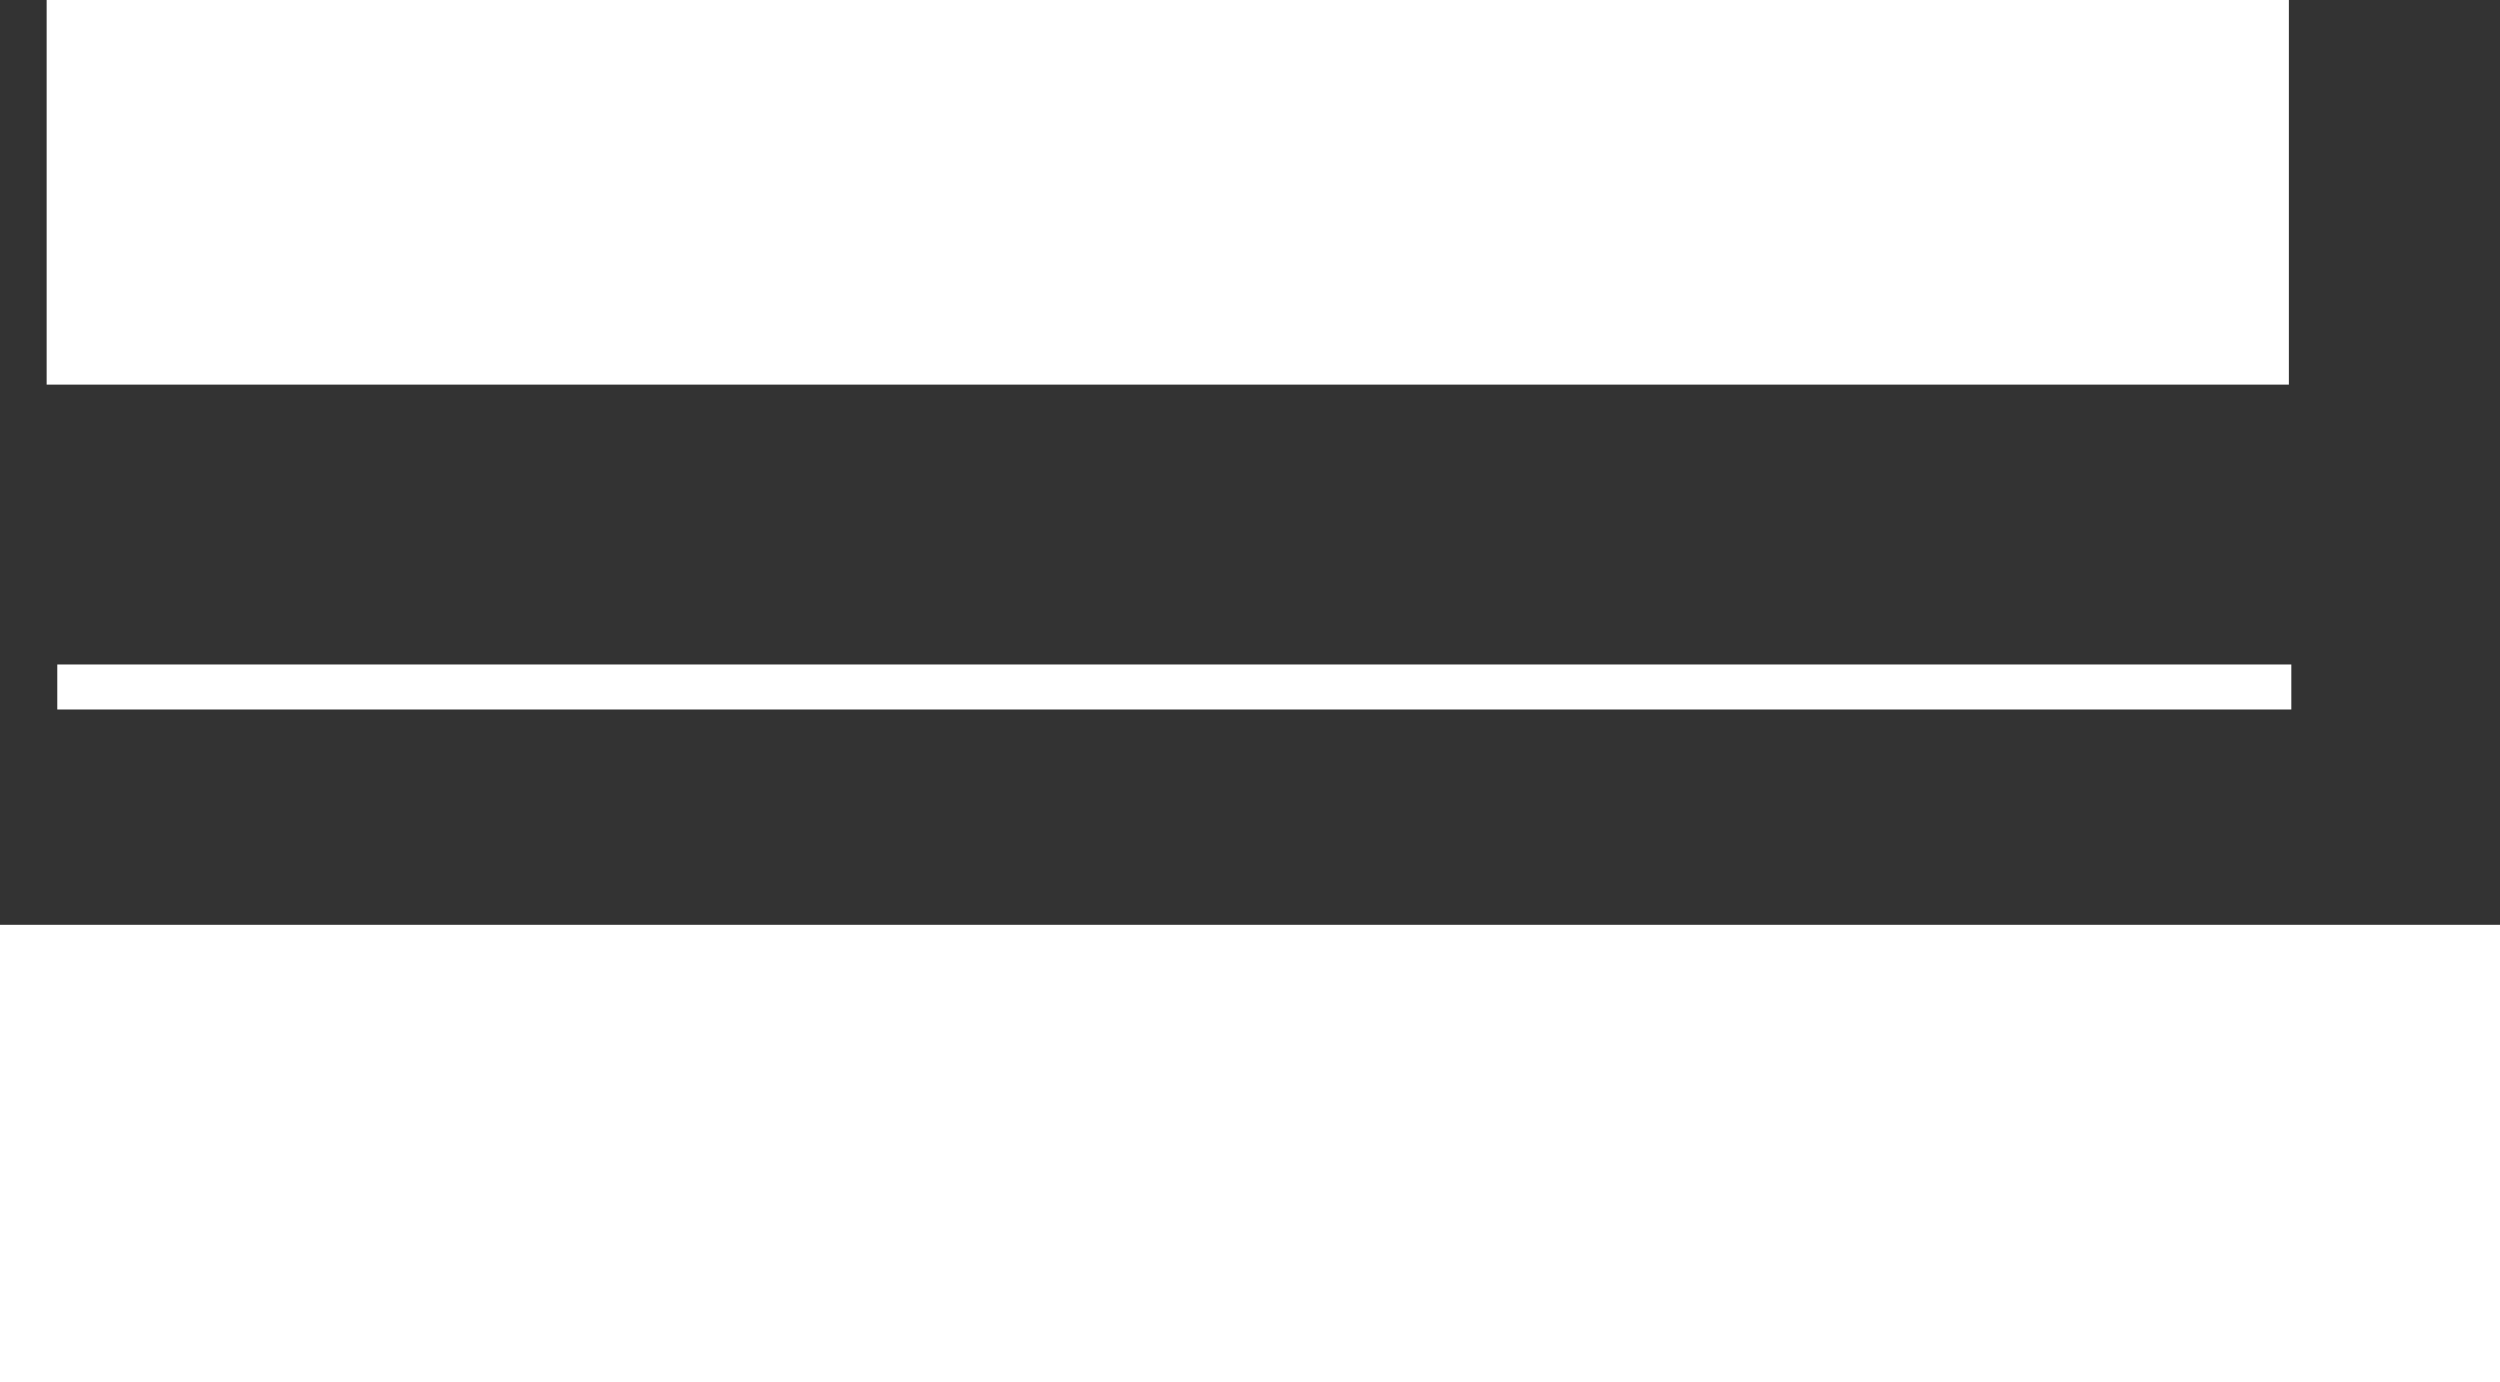 <svg version="1.1" xmlns="http://www.w3.org/2000/svg" xmlns:xlink="http://www.w3.org/1999/xlink" width="611" height="337.775" viewBox="0,0,611,337.775"><rect x="0" y="0" width="611" height="337.775" fill="#333333" stroke="none"/><g transform="translate(50.4,4.5)"><g fill="#ffffff" stroke="none" stroke-width="0" stroke-miterlimit="10"><path d="M-39,89.5v-94h548v94z"/><path d="M-50.4,333.275v-111.75h611v111.75z"/><path d="M-36.4,168.9v-11h546v11z"/></g></g></svg>